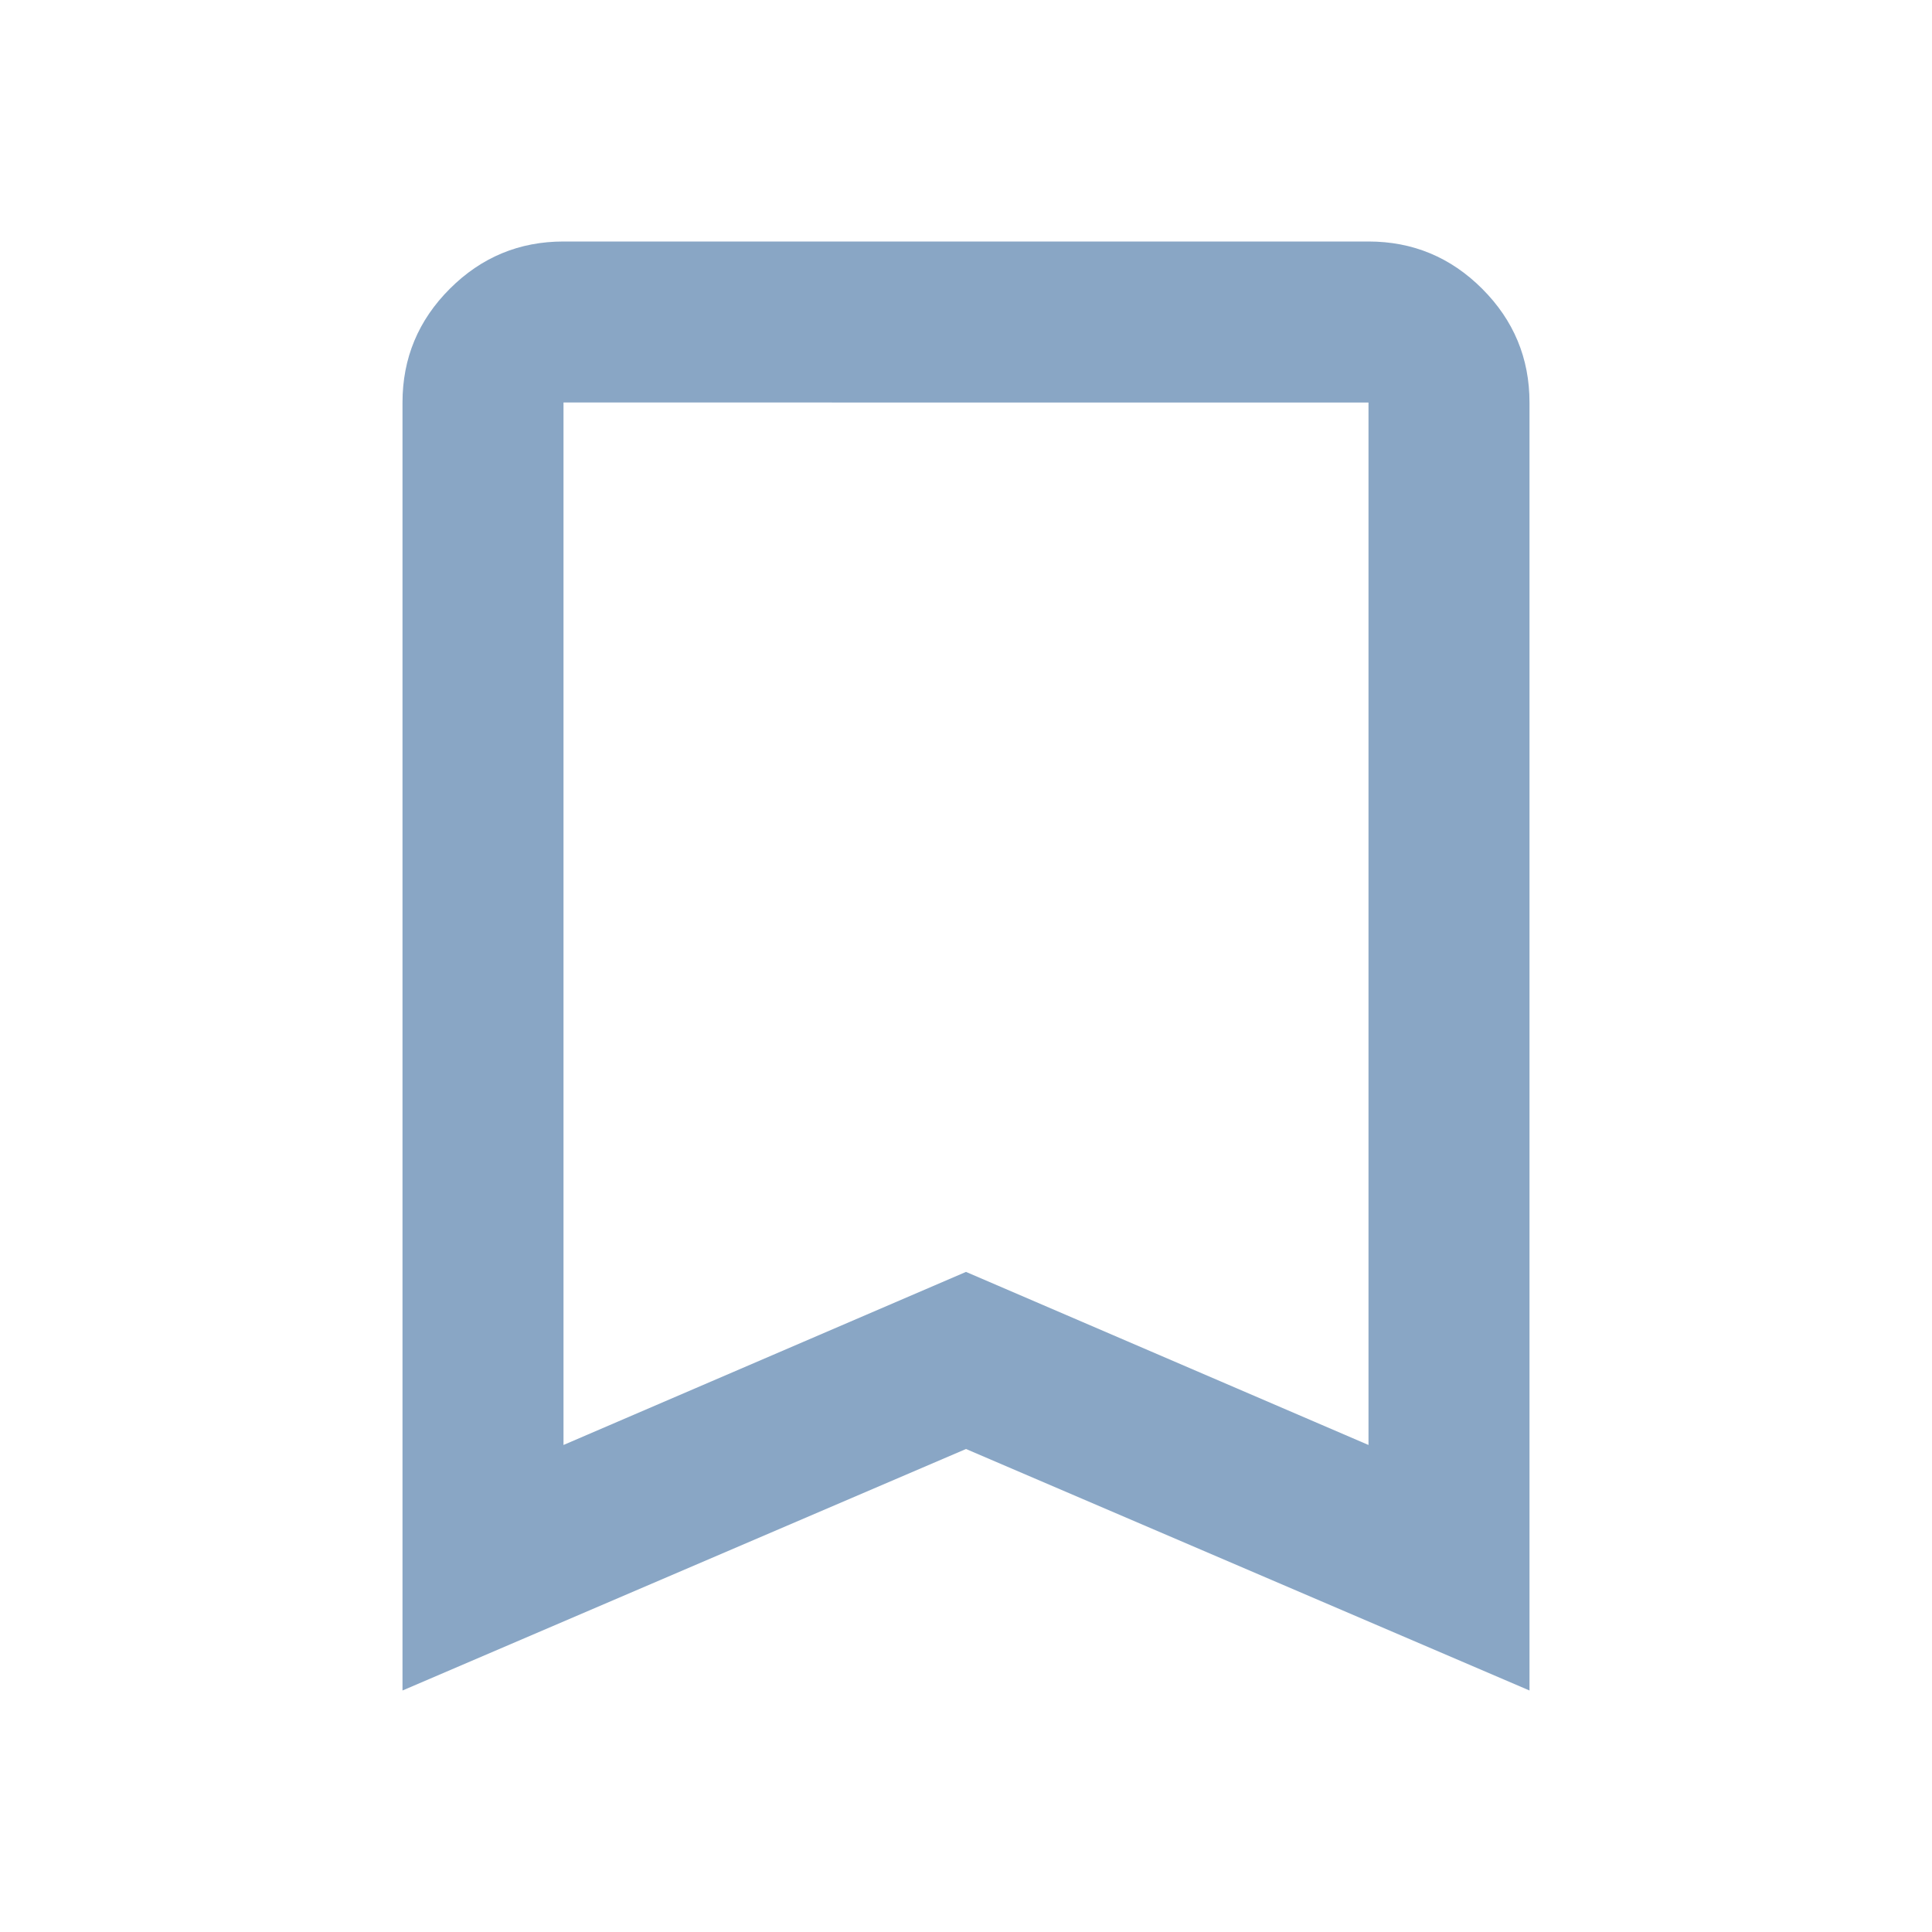 <svg xmlns="http://www.w3.org/2000/svg" height="24px" viewBox="0 -960 960 960" width="24px" fill="#89a6c5"><path d="M200-120v-640q0-33 23.5-56.5T280-840h400q33 0 56.5 23.5T760-760v640L480-240 200-120Zm80-122 200-86 200 86v-518H280v518Zm0-518h400-400Z"/></svg>